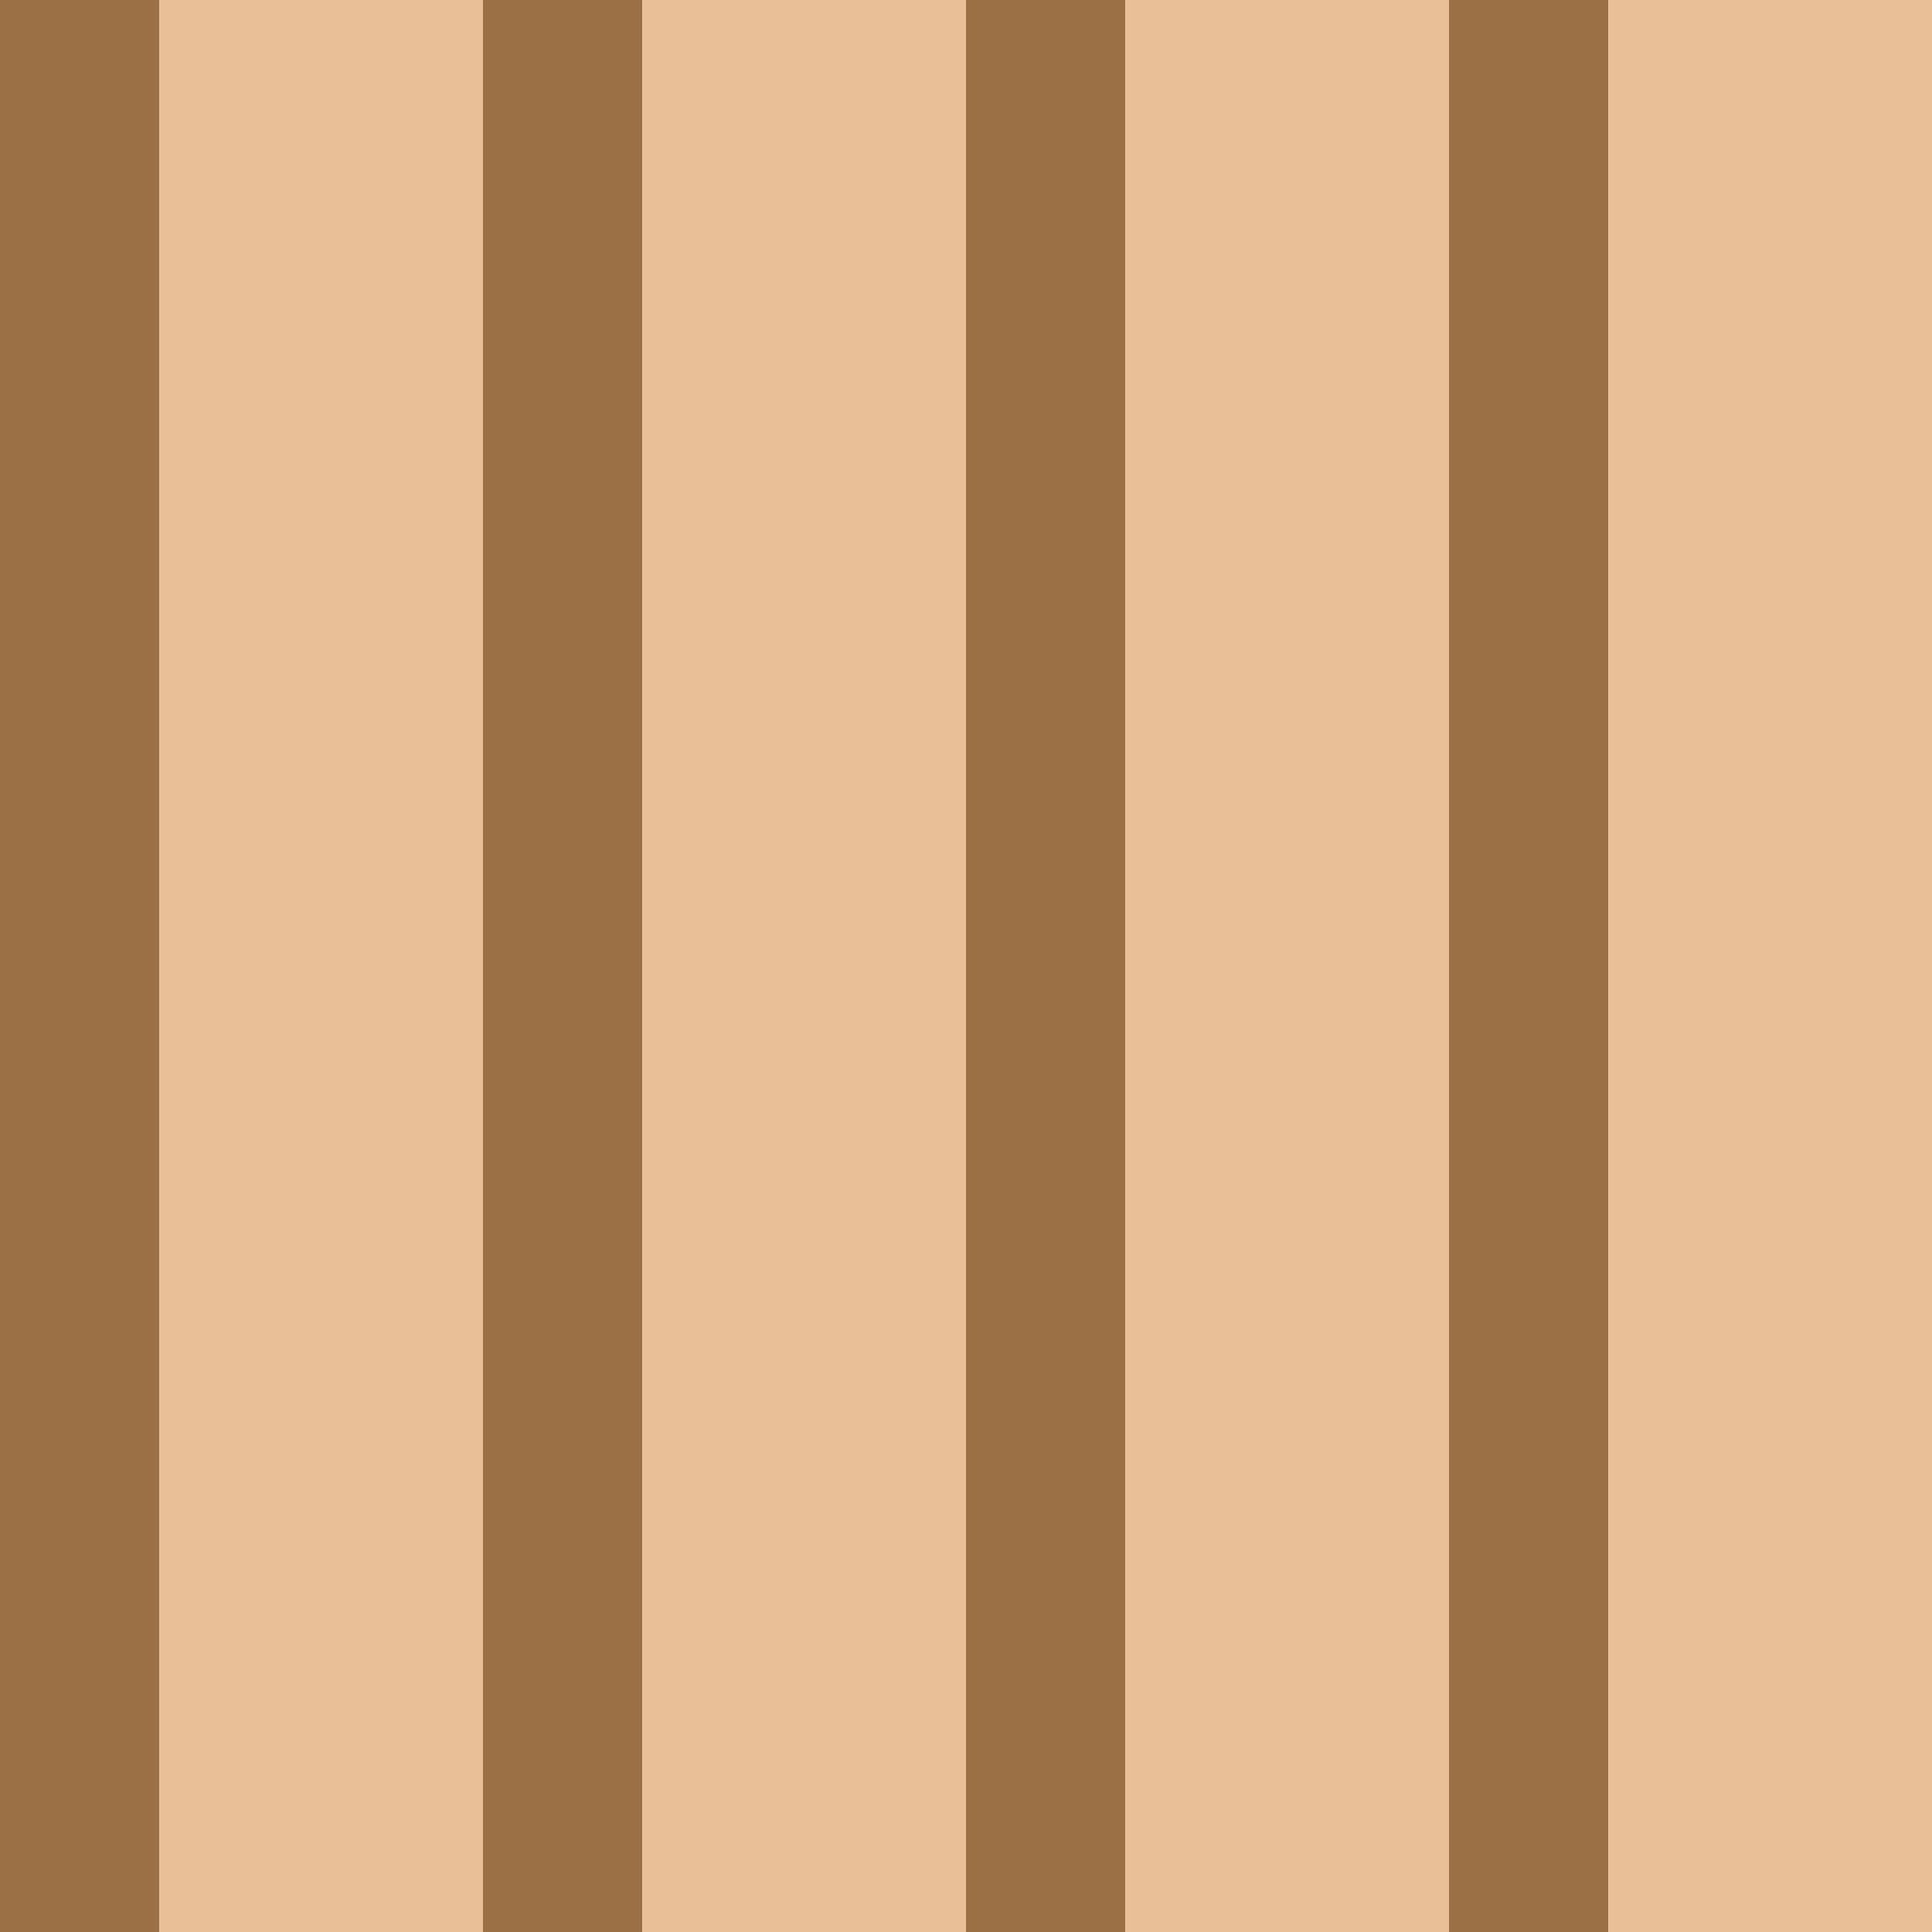 <?xml version="1.0" standalone="no"?>
<!DOCTYPE svg PUBLIC "-//W3C//DTD SVG 20010904//EN"
 "http://www.w3.org/TR/2001/REC-SVG-20010904/DTD/svg10.dtd">
<svg version="1.0" xmlns="http://www.w3.org/2000/svg" 
width="400" height="400" viewBox="0 0 400 400"
preserveAspectRatio = "xMidYMid meet" >

<g id="row0" transform="translate(0,0.0)">

<g id="0" transform="translate(0,0)scale(1,1)">


<rect x="0" y="0" width="33" height="100" fill="#9B7044"/>

<rect x="33" y="0" width="67" height="100" fill="#E8BF96"/>

</g>


<g id="1" transform="translate(100,0)scale(1,1)">


<rect x="0" y="0" width="33" height="100" fill="#9B7044"/>

<rect x="33" y="0" width="67" height="100" fill="#E8BF96"/>

</g>


<g id="2" transform="translate(200,0)scale(1,1)">


<rect x="0" y="0" width="33" height="100" fill="#9B7044"/>

<rect x="33" y="0" width="67" height="100" fill="#E8BF96"/>

</g>


<g id="3" transform="translate(300,0)scale(1,1)">


<rect x="0" y="0" width="33" height="100" fill="#9B7044"/>

<rect x="33" y="0" width="67" height="100" fill="#E8BF96"/>

</g>


<g id="4" transform="translate(400,0)scale(1,1)">


<rect x="0" y="0" width="33" height="100" fill="#9B7044"/>

<rect x="33" y="0" width="67" height="100" fill="#E8BF96"/>

</g>


</g>

<g id="row1" transform="translate(0,100.0)">

<g id="0" transform="translate(0,0)scale(1,1)">


<rect x="0" y="0" width="33" height="100" fill="#9B7044"/>

<rect x="33" y="0" width="67" height="100" fill="#E8BF96"/>

</g>


<g id="1" transform="translate(100,0)scale(1,1)">


<rect x="0" y="0" width="33" height="100" fill="#9B7044"/>

<rect x="33" y="0" width="67" height="100" fill="#E8BF96"/>

</g>


<g id="2" transform="translate(200,0)scale(1,1)">


<rect x="0" y="0" width="33" height="100" fill="#9B7044"/>

<rect x="33" y="0" width="67" height="100" fill="#E8BF96"/>

</g>


<g id="3" transform="translate(300,0)scale(1,1)">


<rect x="0" y="0" width="33" height="100" fill="#9B7044"/>

<rect x="33" y="0" width="67" height="100" fill="#E8BF96"/>

</g>


<g id="4" transform="translate(400,0)scale(1,1)">


<rect x="0" y="0" width="33" height="100" fill="#9B7044"/>

<rect x="33" y="0" width="67" height="100" fill="#E8BF96"/>

</g>


</g>

<g id="row2" transform="translate(0,200.0)">

<g id="0" transform="translate(0,0)scale(1,1)">


<rect x="0" y="0" width="33" height="100" fill="#9B7044"/>

<rect x="33" y="0" width="67" height="100" fill="#E8BF96"/>

</g>


<g id="1" transform="translate(100,0)scale(1,1)">


<rect x="0" y="0" width="33" height="100" fill="#9B7044"/>

<rect x="33" y="0" width="67" height="100" fill="#E8BF96"/>

</g>


<g id="2" transform="translate(200,0)scale(1,1)">


<rect x="0" y="0" width="33" height="100" fill="#9B7044"/>

<rect x="33" y="0" width="67" height="100" fill="#E8BF96"/>

</g>


<g id="3" transform="translate(300,0)scale(1,1)">


<rect x="0" y="0" width="33" height="100" fill="#9B7044"/>

<rect x="33" y="0" width="67" height="100" fill="#E8BF96"/>

</g>


<g id="4" transform="translate(400,0)scale(1,1)">


<rect x="0" y="0" width="33" height="100" fill="#9B7044"/>

<rect x="33" y="0" width="67" height="100" fill="#E8BF96"/>

</g>


</g>

<g id="row3" transform="translate(0,300.0)">

<g id="0" transform="translate(0,0)scale(1,1)">


<rect x="0" y="0" width="33" height="100" fill="#9B7044"/>

<rect x="33" y="0" width="67" height="100" fill="#E8BF96"/>

</g>


<g id="1" transform="translate(100,0)scale(1,1)">


<rect x="0" y="0" width="33" height="100" fill="#9B7044"/>

<rect x="33" y="0" width="67" height="100" fill="#E8BF96"/>

</g>


<g id="2" transform="translate(200,0)scale(1,1)">


<rect x="0" y="0" width="33" height="100" fill="#9B7044"/>

<rect x="33" y="0" width="67" height="100" fill="#E8BF96"/>

</g>


<g id="3" transform="translate(300,0)scale(1,1)">


<rect x="0" y="0" width="33" height="100" fill="#9B7044"/>

<rect x="33" y="0" width="67" height="100" fill="#E8BF96"/>

</g>


<g id="4" transform="translate(400,0)scale(1,1)">


<rect x="0" y="0" width="33" height="100" fill="#9B7044"/>

<rect x="33" y="0" width="67" height="100" fill="#E8BF96"/>

</g>


</g>

</svg>